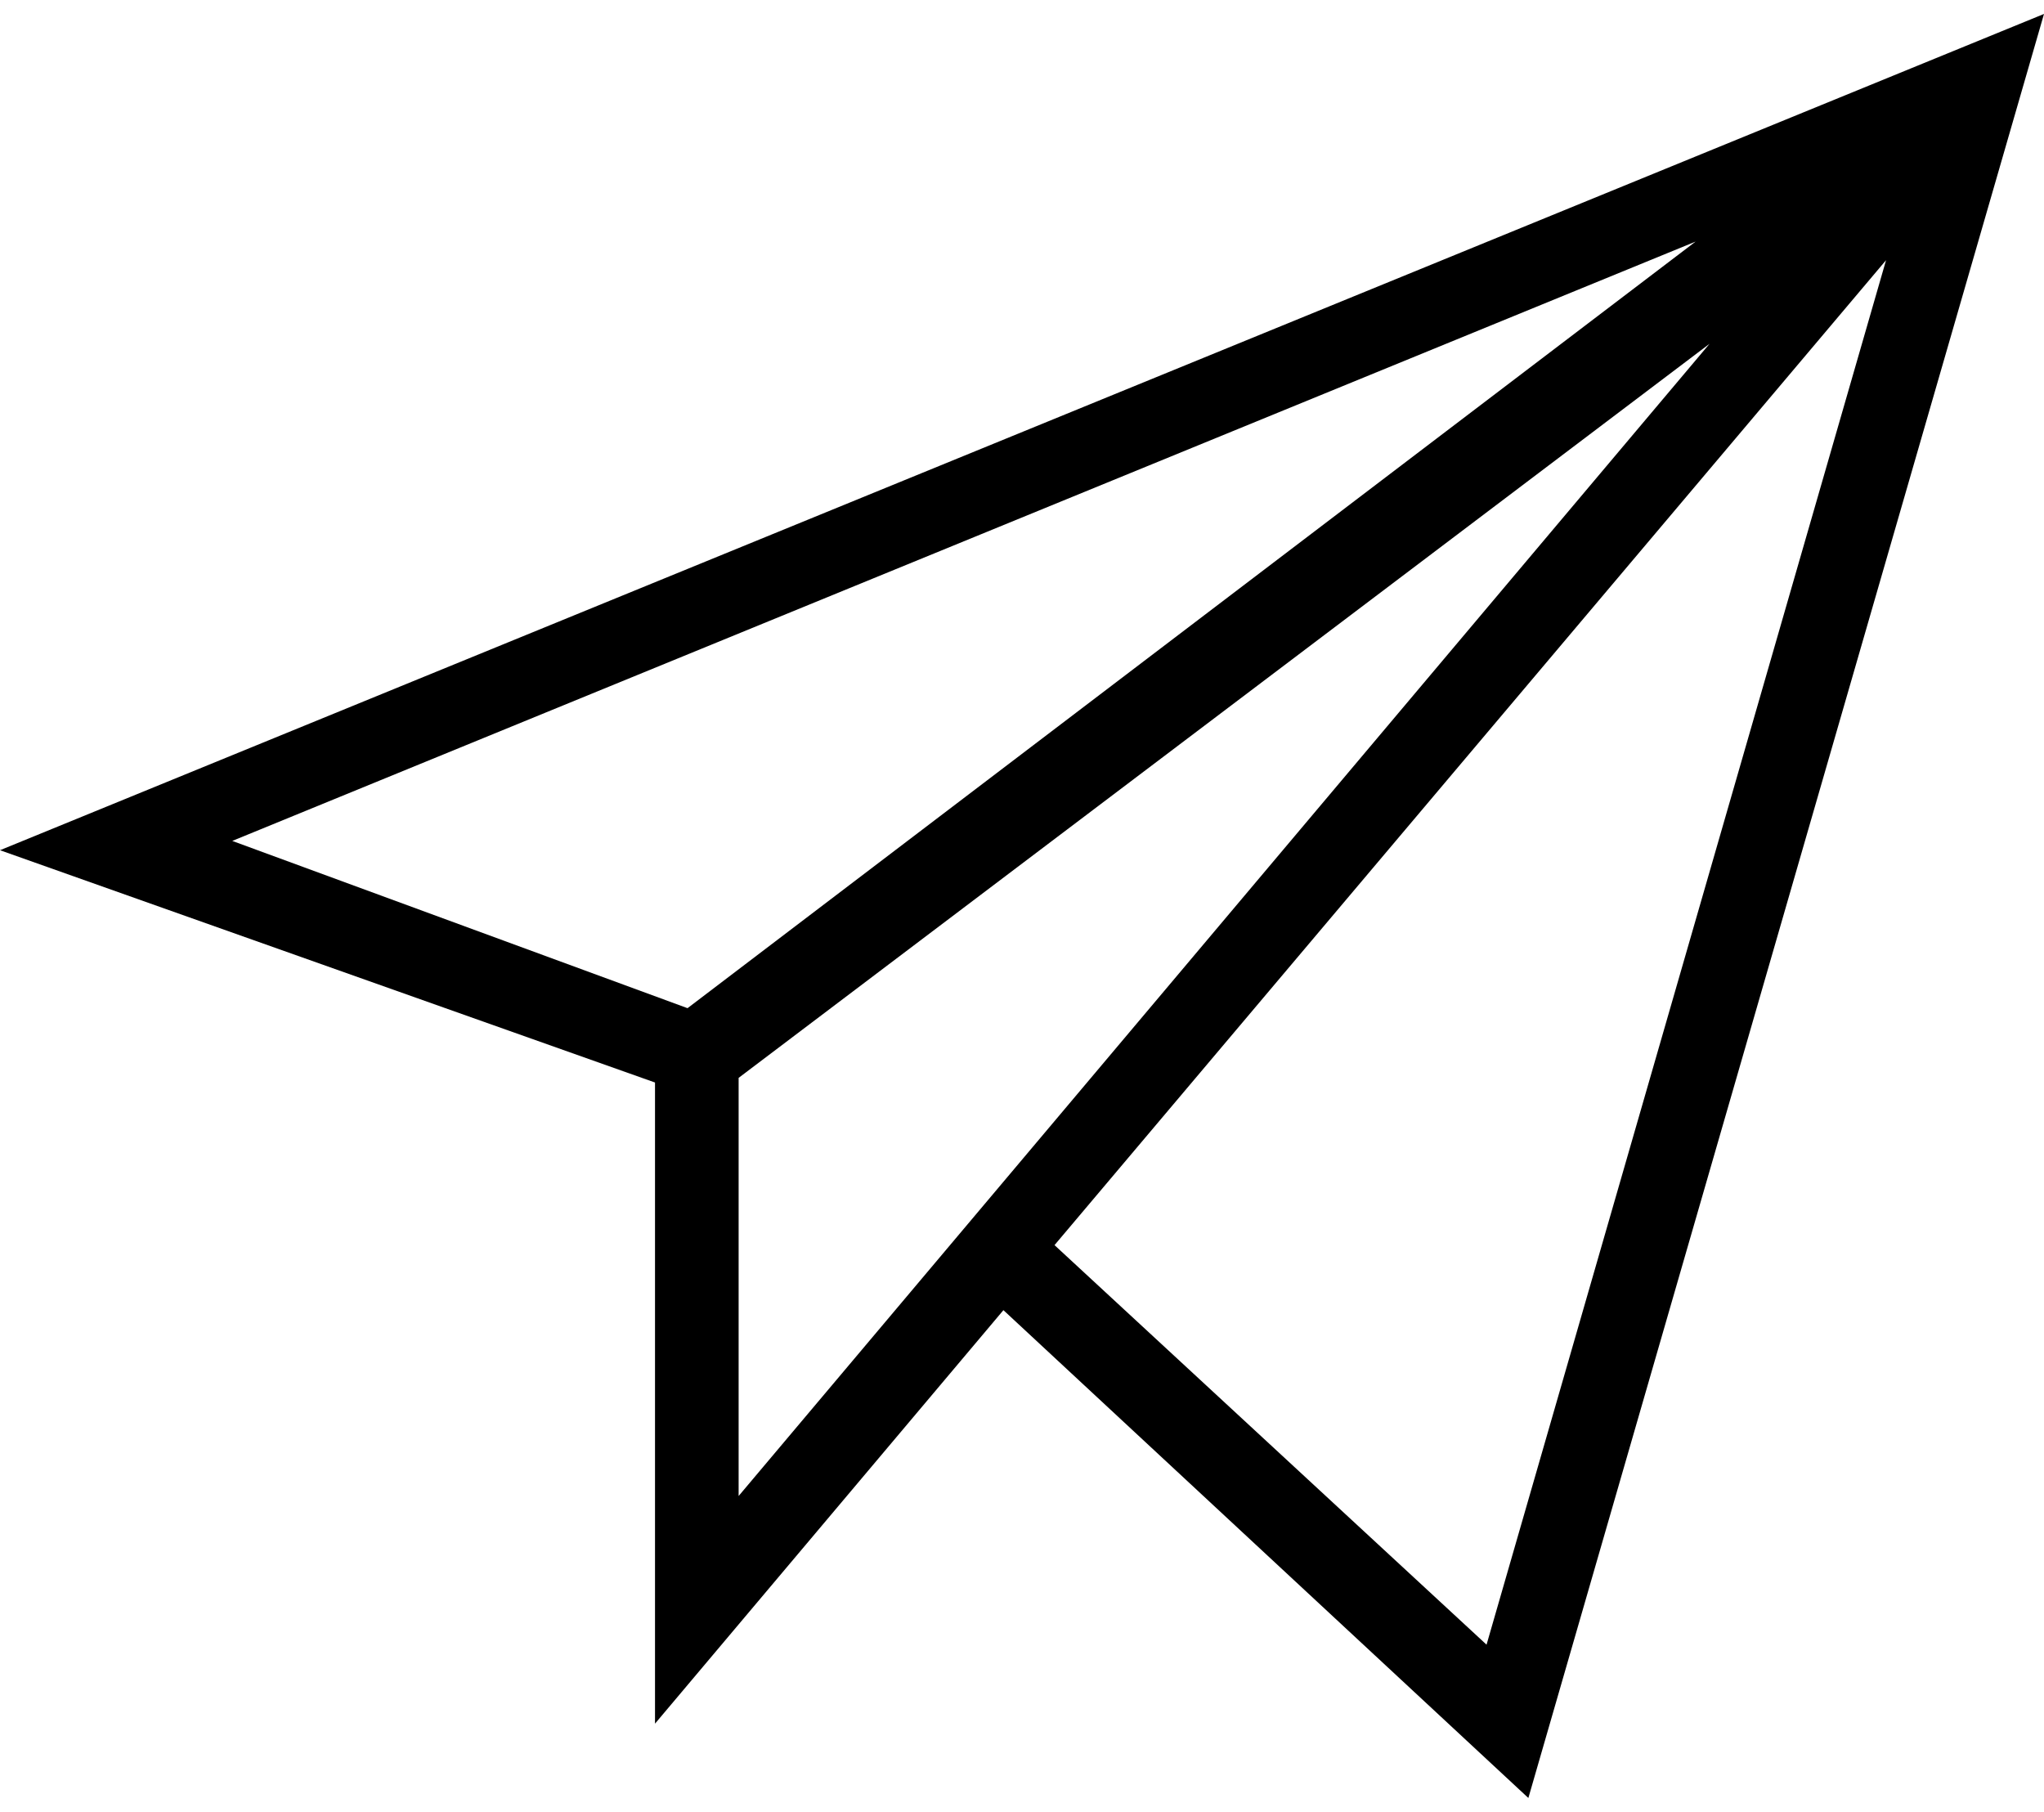 <?xml version="1.0" encoding="utf-8"?>
<!-- Generator: Adobe Illustrator 17.1.0, SVG Export Plug-In . SVG Version: 6.00 Build 0)  -->
<!DOCTYPE svg PUBLIC "-//W3C//DTD SVG 1.1//EN" "http://www.w3.org/Graphics/SVG/1.1/DTD/svg11.dtd">
<svg version="1.1" id="mail" xmlns="http://www.w3.org/2000/svg" xmlns:xlink="http://www.w3.org/1999/xlink" x="0px" y="0px"
	 viewBox="20 38.5 44 39" enable-background="new 20 38.5 44 39" xml:space="preserve">
<path d="M64,38.8l-44,18l14.1,5v13.8l7.5-8.9l11.3,10.5L64,38.8z M56.5,43.7L34.8,60.2L25,56.6L56.5,43.7z M35.9,70.7v-9l20.9-15.8
	L35.9,70.7z M42.7,65.3l17.9-21.2L52,73.9L42.7,65.3z"/>
</svg>
